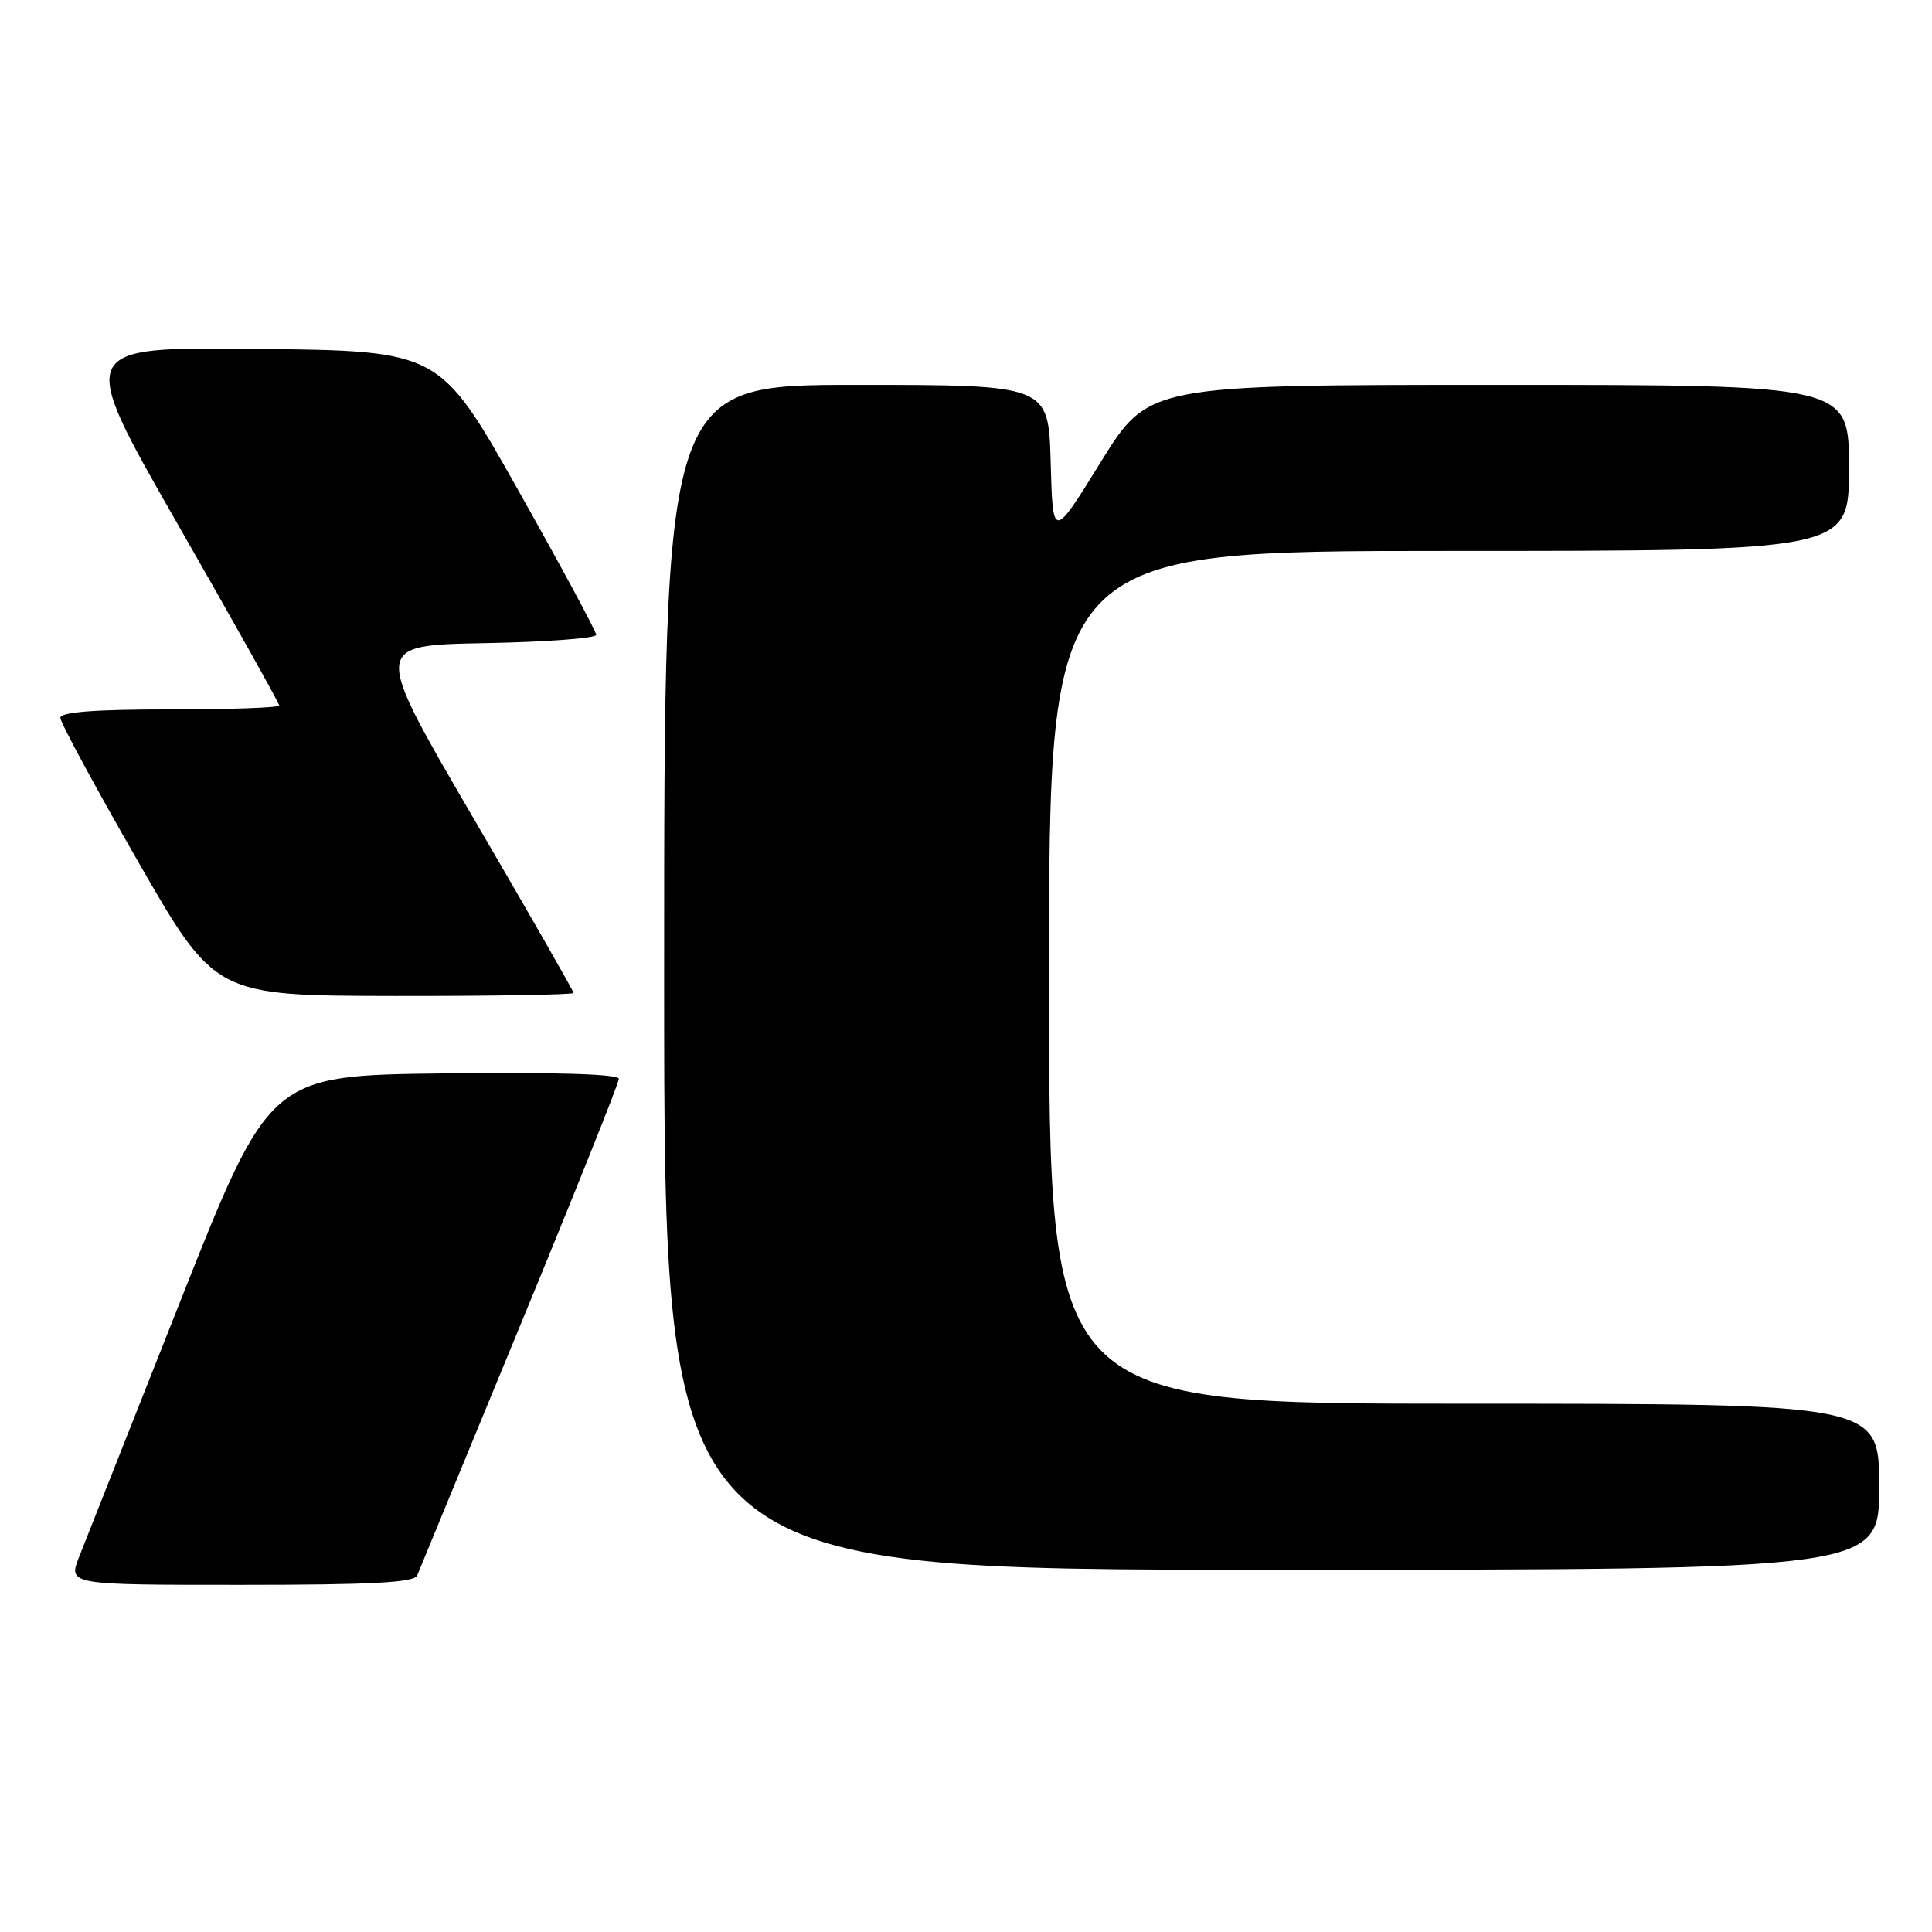 <?xml version="1.0" encoding="UTF-8" standalone="no"?>
<!DOCTYPE svg PUBLIC "-//W3C//DTD SVG 1.1//EN" "http://www.w3.org/Graphics/SVG/1.1/DTD/svg11.dtd" >
<svg xmlns="http://www.w3.org/2000/svg" xmlns:xlink="http://www.w3.org/1999/xlink" version="1.1" viewBox="0 0 256 256">
 <g >
 <path fill="currentColor"
d=" M 55.28 208.75 C 55.56 208.06 61.68 193.20 68.89 175.72 C 76.10 158.25 82.00 143.50 82.00 142.95 C 82.00 142.32 73.68 142.06 58.87 142.23 C 35.74 142.50 35.74 142.50 23.86 172.50 C 17.33 189.00 11.32 204.19 10.50 206.25 C 9.02 210.00 9.02 210.00 31.90 210.00 C 49.28 210.00 54.91 209.70 55.28 208.75 Z  M 249.00 197.00 C 249.00 186.00 249.00 186.00 194.00 186.00 C 139.00 186.00 139.00 186.00 139.00 129.50 C 139.00 73.00 139.00 73.00 192.00 73.00 C 245.00 73.00 245.00 73.00 245.00 62.00 C 245.00 51.00 245.00 51.00 198.59 51.00 C 152.18 51.00 152.18 51.00 145.84 61.25 C 139.50 71.50 139.50 71.50 139.22 61.25 C 138.93 51.00 138.93 51.00 113.47 51.00 C 88.00 51.00 88.00 51.00 88.00 129.50 C 88.00 208.00 88.00 208.00 168.50 208.00 C 249.00 208.00 249.00 208.00 249.00 197.00 Z  M 76.00 131.57 C 76.00 131.33 70.01 120.87 62.68 108.32 C 49.37 85.50 49.37 85.50 64.18 85.22 C 72.33 85.07 79.00 84.57 79.00 84.12 C 79.00 83.66 74.33 75.01 68.63 64.89 C 58.26 46.50 58.26 46.50 34.18 46.23 C 10.10 45.96 10.10 45.96 23.55 69.46 C 30.95 82.38 37.00 93.19 37.00 93.48 C 37.00 93.77 30.48 94.00 22.50 94.00 C 12.49 94.00 8.00 94.35 8.00 95.12 C 8.00 95.73 12.61 104.27 18.25 114.08 C 28.50 131.93 28.50 131.93 52.25 131.97 C 65.31 131.99 76.00 131.80 76.00 131.57 Z "/>
</g>
</svg>